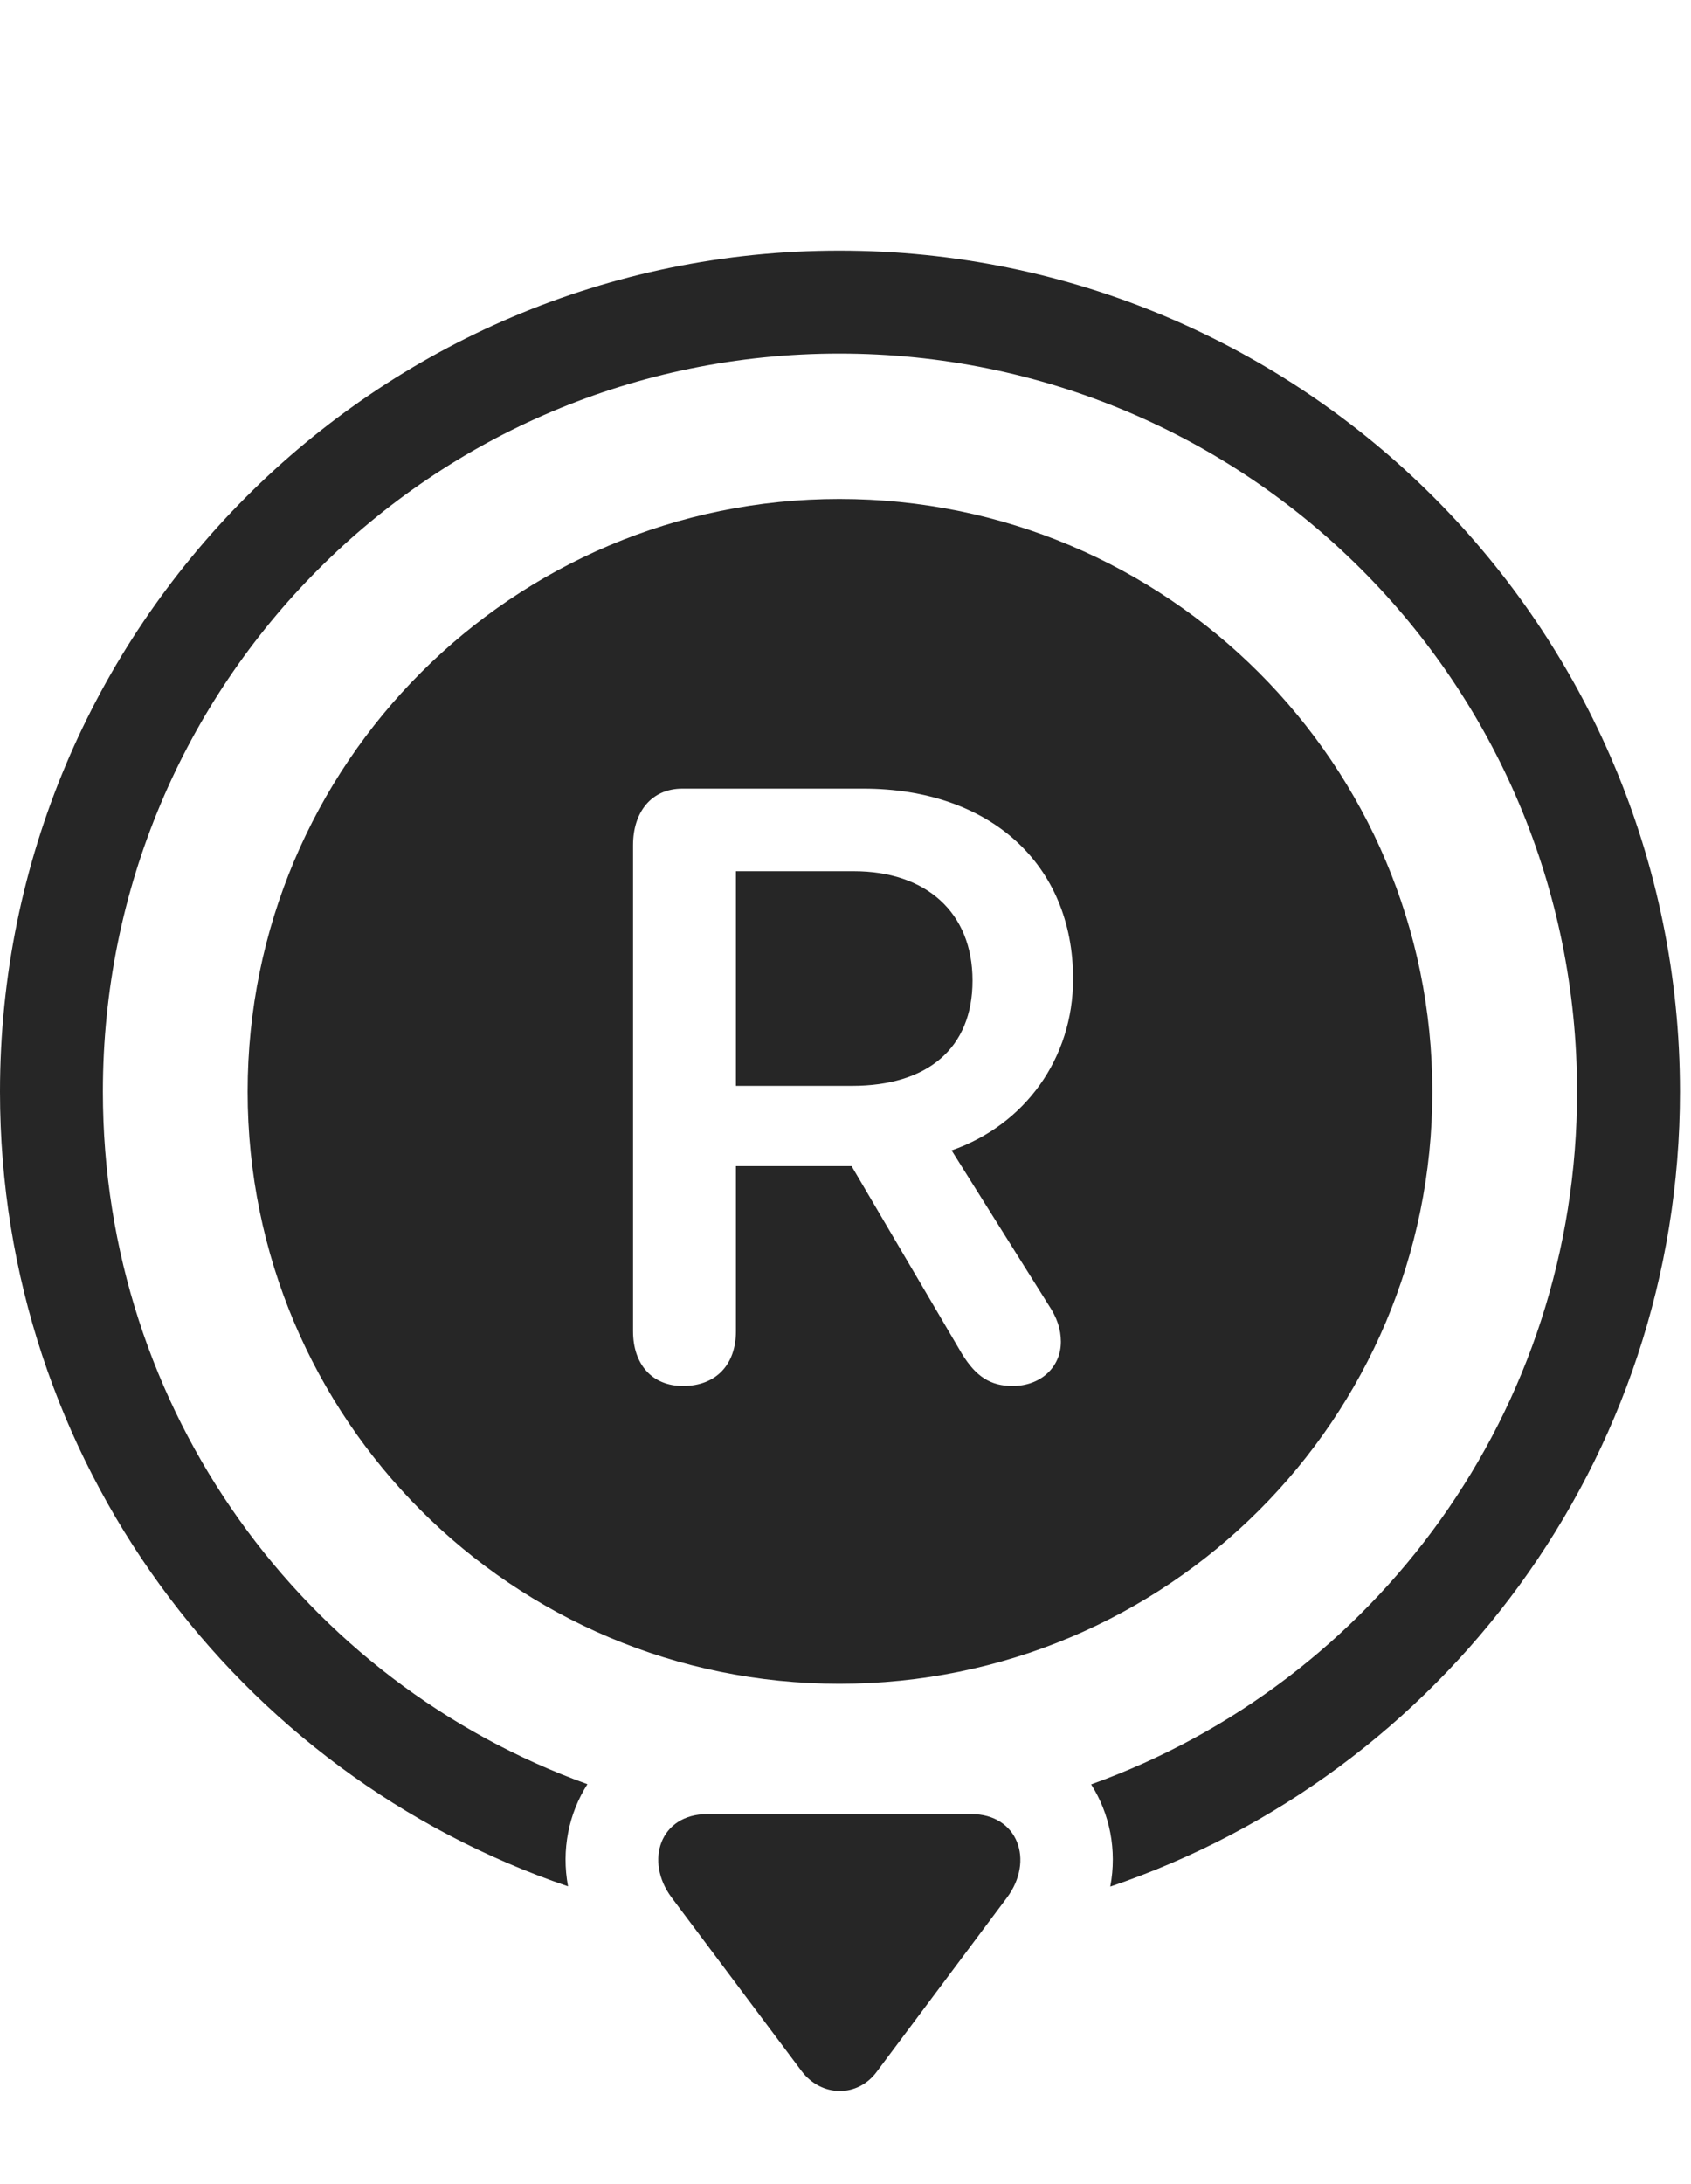 <?xml version="1.0" encoding="UTF-8"?>
<!--Generator: Apple Native CoreSVG 326-->
<!DOCTYPE svg
PUBLIC "-//W3C//DTD SVG 1.1//EN"
       "http://www.w3.org/Graphics/SVG/1.1/DTD/svg11.dtd">
<svg version="1.1" xmlns="http://www.w3.org/2000/svg" xmlns:xlink="http://www.w3.org/1999/xlink" viewBox="0 0 56.816 73.335">
 <g>
  <rect height="73.335" opacity="0" width="56.816" x="0" y="0"/>
  <path d="M56.445 36.658C56.445 49.04 48.437 59.581 37.304 63.351C37.537 62.122 37.287 60.901 36.661 59.919C46.201 56.498 52.988 47.392 52.988 36.658C52.988 22.927 41.914 11.873 28.203 11.873C14.492 11.873 3.457 22.947 3.457 36.658C3.457 47.372 10.215 56.483 19.737 59.912C19.108 60.897 18.856 62.12 19.086 63.343C7.974 59.568 0 49.032 0 36.658C0 21.091 12.617 8.416 28.203 8.416C43.789 8.416 56.445 21.072 56.445 36.658Z" fill="black" fill-opacity="0.85"/>
  <path d="M23.77 60.916C22.168 60.916 21.66 62.498 22.559 63.709L26.934 69.548C27.598 70.427 28.828 70.447 29.473 69.548L33.828 63.728C34.766 62.478 34.199 60.916 32.637 60.916Z" fill="black" fill-opacity="0.85"/>
  <path d="M28.203 16.755C17.227 16.755 8.32 25.662 8.32 36.658C8.32 47.654 17.227 56.541 28.203 56.541C39.219 56.541 48.125 47.654 48.125 36.658C48.125 25.662 39.219 16.755 28.203 16.755ZM22.949 46.541C21.895 46.541 21.27 45.798 21.27 44.705L21.27 28.377C21.27 27.283 21.875 26.482 22.93 26.482L29.004 26.482C33.262 26.482 36.055 29.021 36.055 32.869C36.055 35.544 34.434 37.771 31.973 38.63L35.234 43.826C35.508 44.236 35.645 44.627 35.645 45.056C35.645 45.916 34.961 46.541 34.023 46.541C33.281 46.541 32.793 46.228 32.324 45.466L28.613 39.158L24.727 39.158L24.727 44.705C24.727 45.818 24.062 46.541 22.949 46.541ZM24.727 36.462L28.633 36.462C31.152 36.462 32.676 35.212 32.676 32.927C32.676 30.623 31.094 29.255 28.691 29.255L24.727 29.255Z" fill="black" fill-opacity="0.85"/>
 </g>
</svg>
